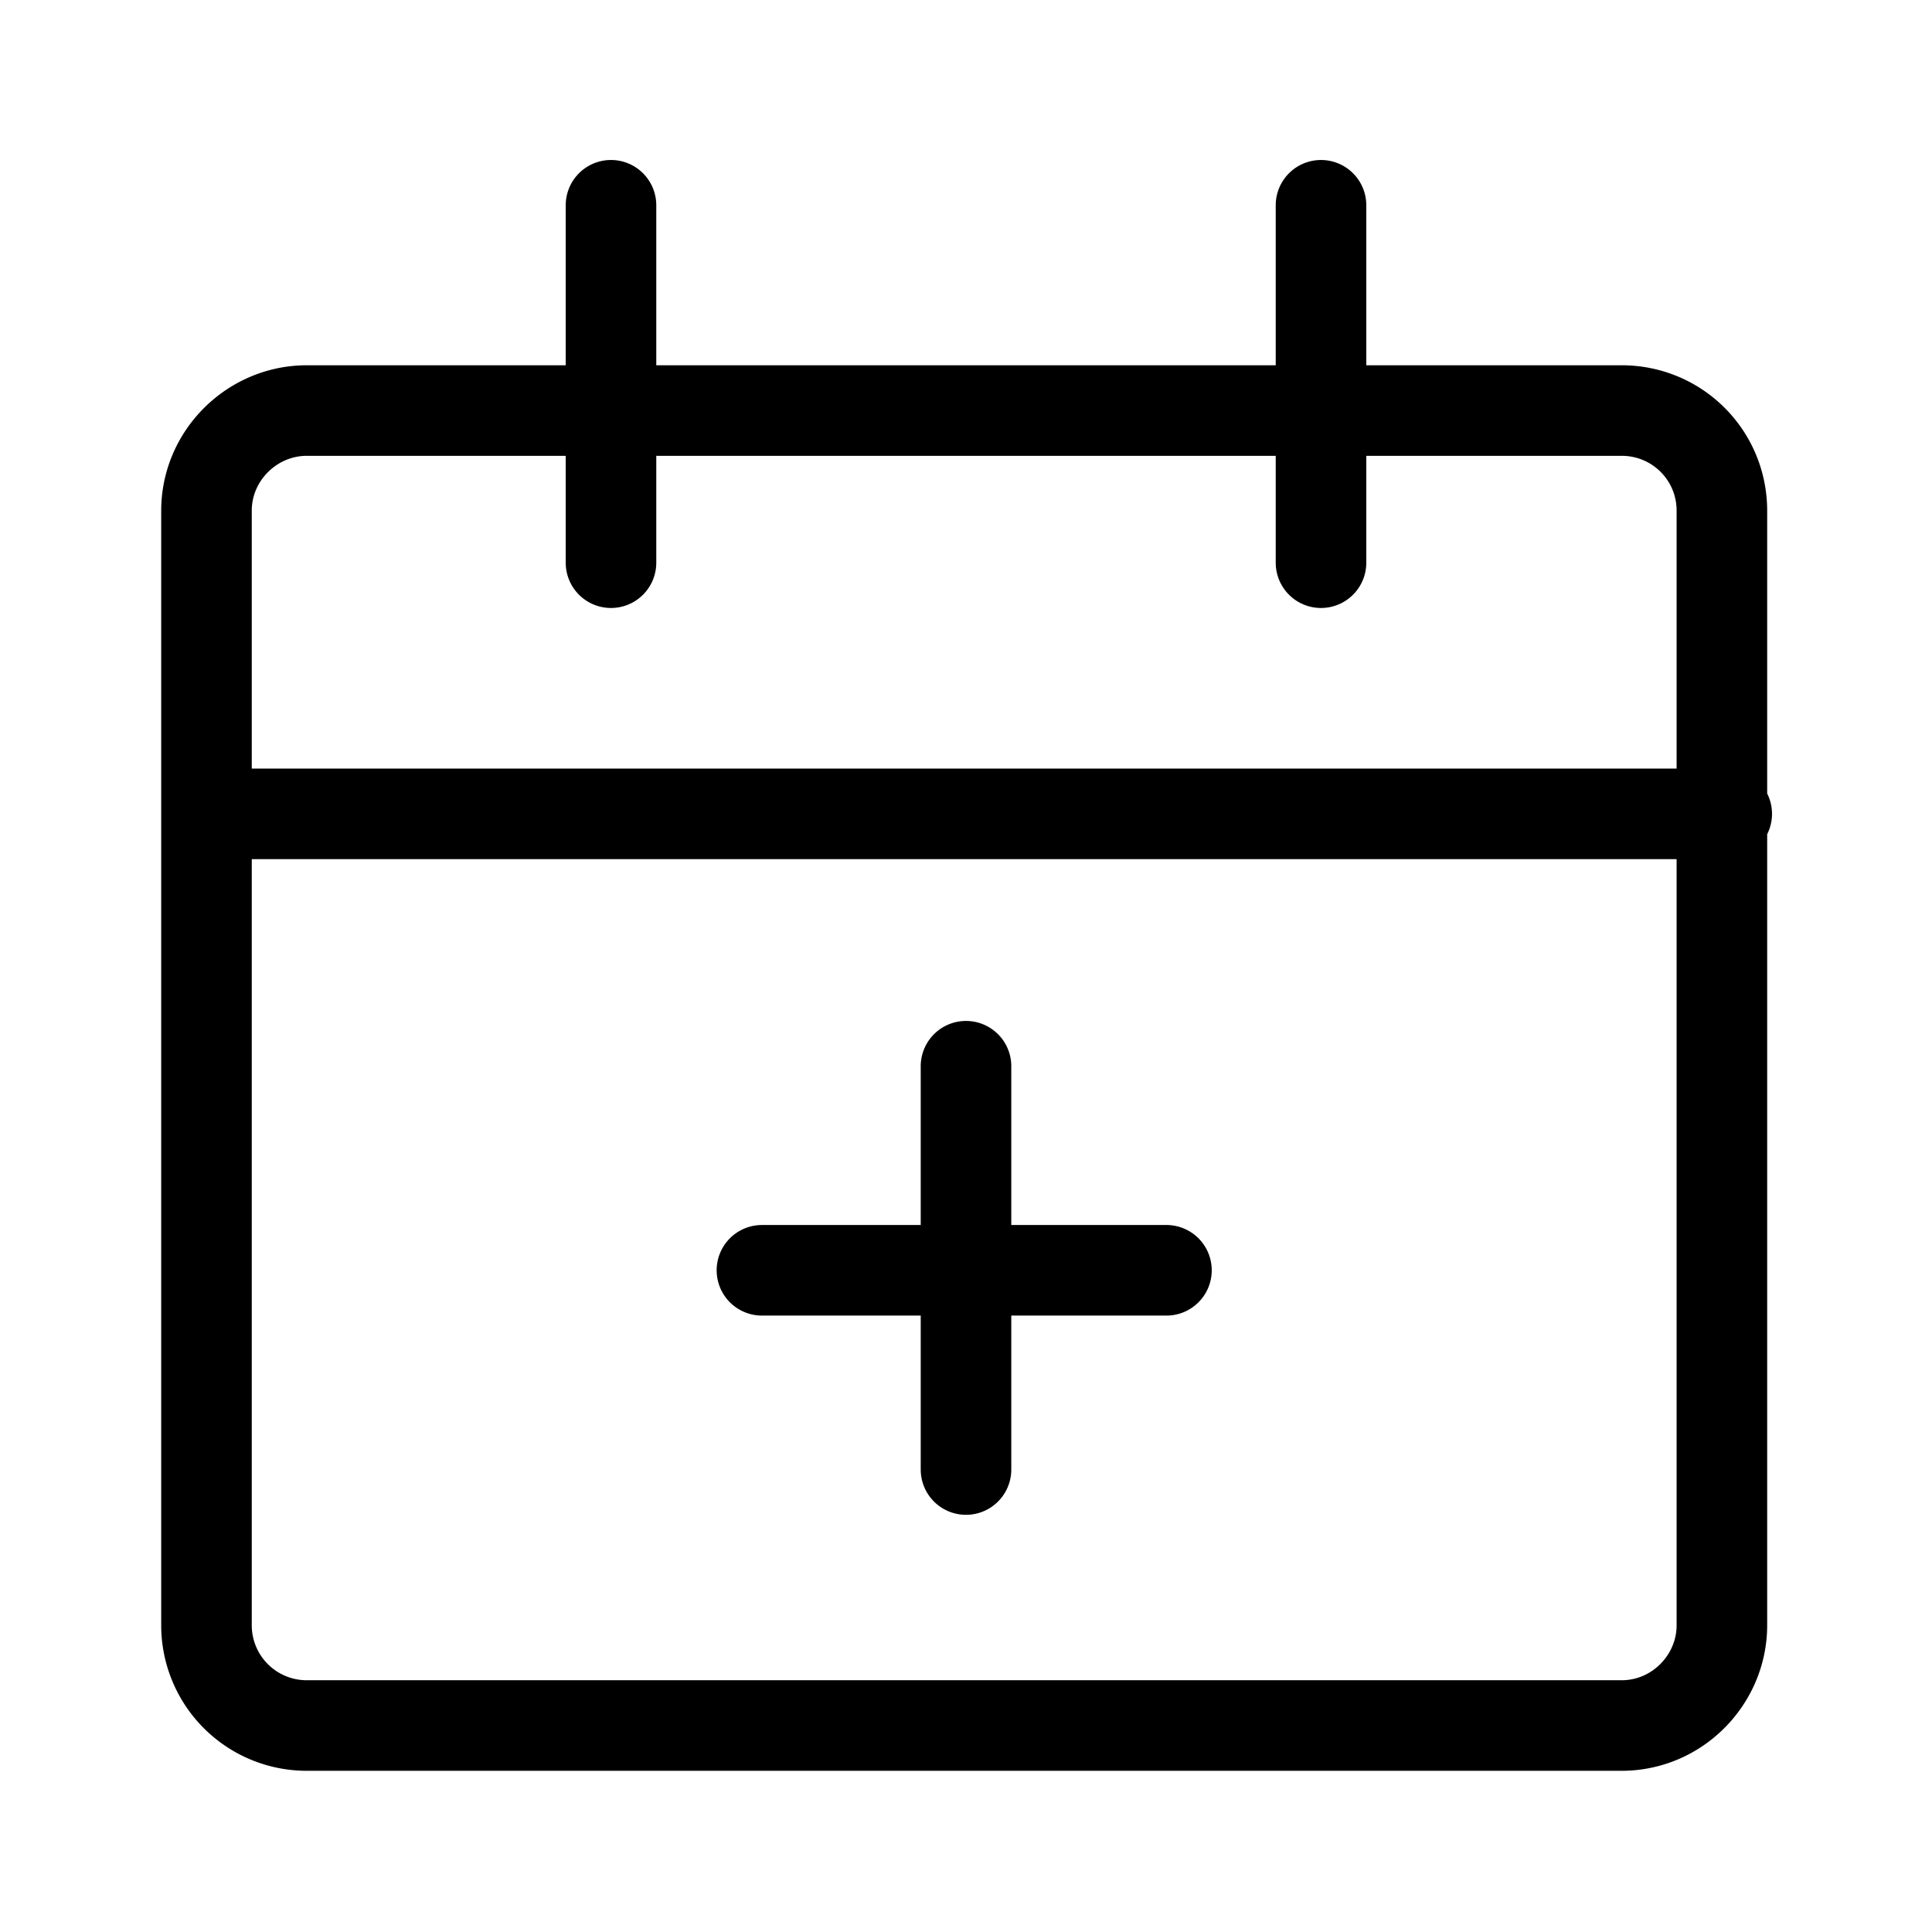 <svg xmlns="http://www.w3.org/2000/svg" viewBox="0 0 16 16">
  <path fill="none" stroke="#000" stroke-linecap="round" stroke-linejoin="round" stroke-width=".75" d="M8 8.83v3.34m-1.69-1.65h3.35M2.54 3.4h10.89c.46 0 .83.37.83.83v9.23c0 .45-.37.83-.83.83H2.54a.83.83 0 01-.83-.83V4.23c0-.46.38-.83.83-.83zm-.83 3.34H14.3M5.06 4.66V1.7m5.88 2.96V1.7"/>
</svg>